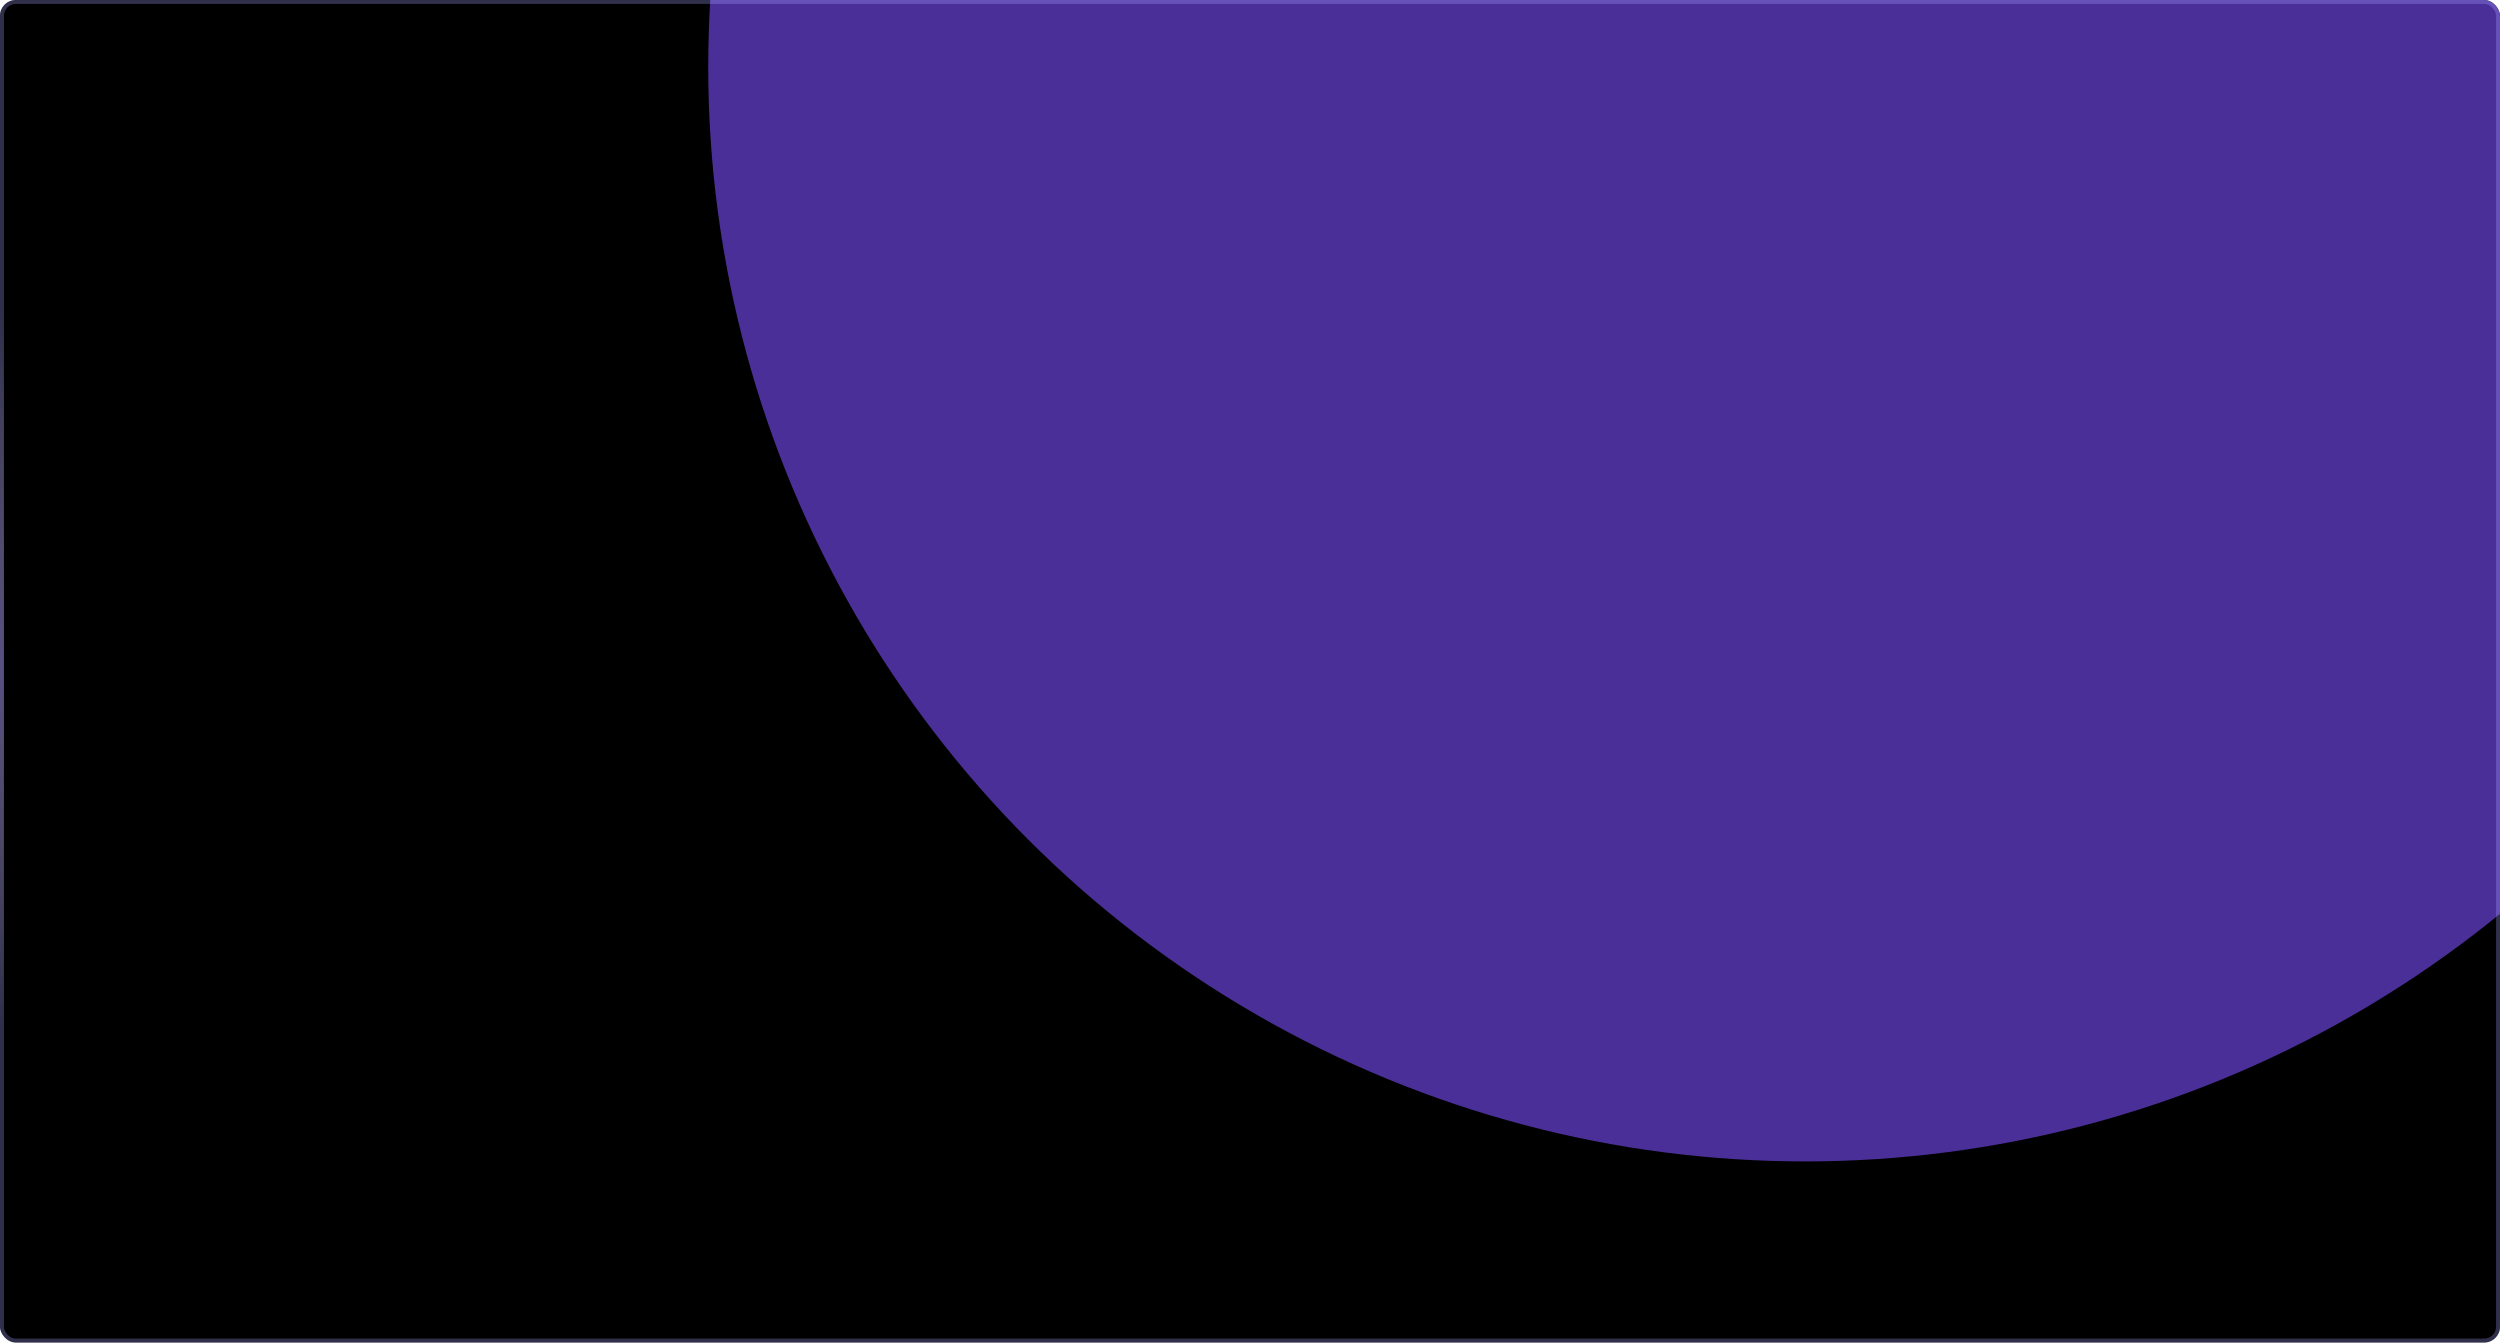 <svg width="635" height="341" viewBox="0 0 635 341" fill="none" xmlns="http://www.w3.org/2000/svg">
<g clip-path="url(#clip0_2335_125478)">
<rect width="635" height="341" rx="4" fill="black"/>
<g opacity="0.6" filter="url(#filter0_f_2335_125478)">
<ellipse cx="458.5" cy="17" rx="278.607" ry="278" fill="#7C4FFF"/>
</g>
</g>
<rect x="0.5" y="0.5" width="634" height="340" rx="3.5" stroke="#A4A2FF" stroke-opacity="0.3"/>
<rect x="0.5" y="0.5" width="634" height="340" rx="3.5" stroke="url(#paint0_radial_2335_125478)" stroke-opacity="0.3"/>
<defs>
<filter id="filter0_f_2335_125478" x="-220.107" y="-661" width="1357.21" height="1356" filterUnits="userSpaceOnUse" color-interpolation-filters="sRGB">
<feFlood flood-opacity="0" result="BackgroundImageFix"/>
<feBlend mode="normal" in="SourceGraphic" in2="BackgroundImageFix" result="shape"/>
<feGaussianBlur stdDeviation="200" result="effect1_foregroundBlur_2335_125478"/>
</filter>
<radialGradient id="paint0_radial_2335_125478" cx="0" cy="0" r="1" gradientUnits="userSpaceOnUse" gradientTransform="translate(-1.36384e-06 170.5) rotate(0.208) scale(168.44 94.621)">
<stop stop-color="#B495FF"/>
<stop offset="0.95" stop-color="white" stop-opacity="0"/>
</radialGradient>
<clipPath id="clip0_2335_125478">
<rect width="635" height="341" rx="4" fill="white"/>
</clipPath>
</defs>
</svg>
